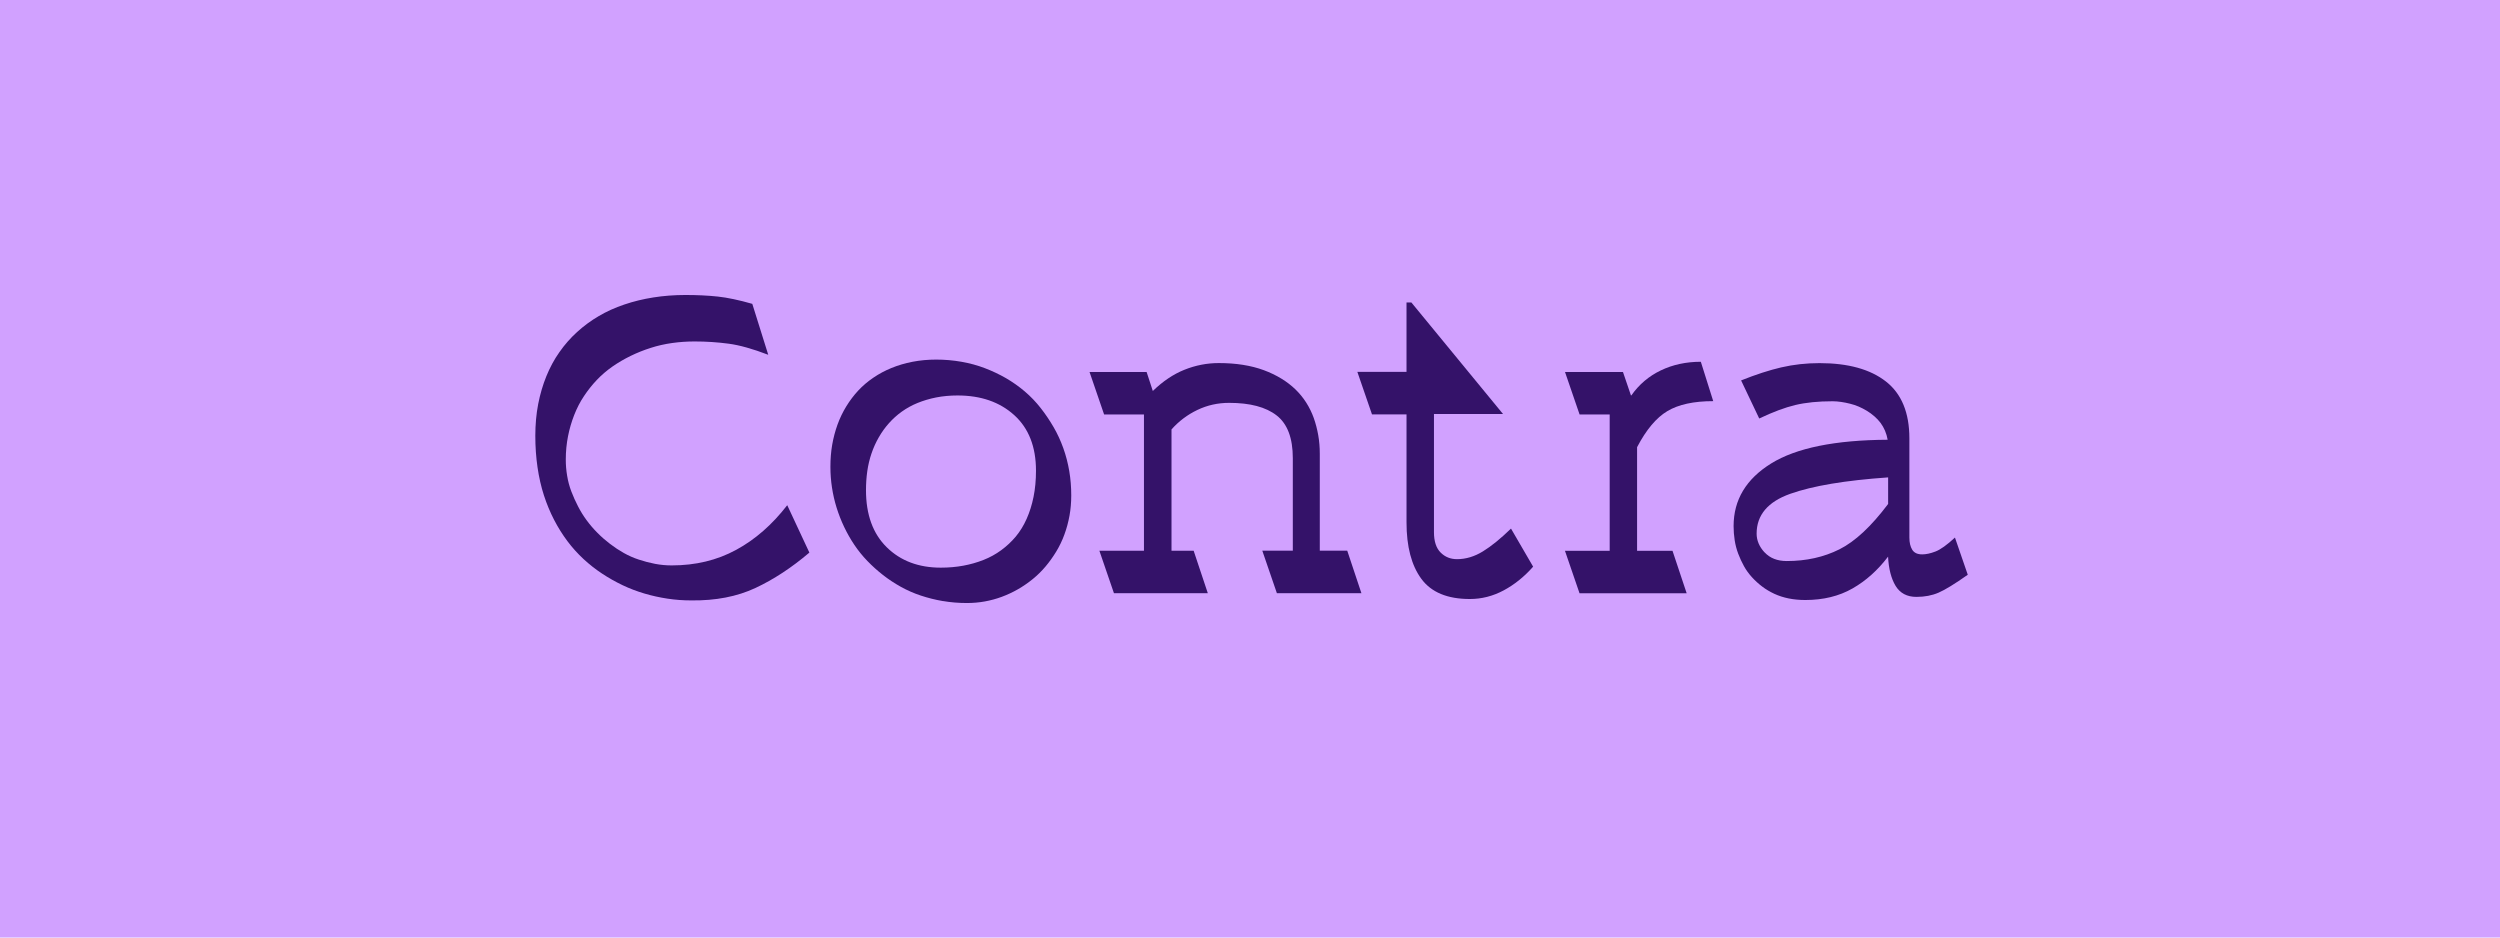 <?xml version="1.0" encoding="UTF-8"?>
<svg id="Layer_1" xmlns="http://www.w3.org/2000/svg" viewBox="0 0 480 180">
  <defs>
    <style>
      .cls-1 {
        fill: #d1a1ff;
      }

      .cls-2 {
        fill: #341269;
      }
    </style>
  </defs>
  <rect class="cls-1" x="0" width="480" height="180"/>
  <g>
    <path class="cls-2" d="M147.48,68.11c-2.95-1.13-5.47-1.84-7.57-2.12-2.1-.28-4.28-.43-6.54-.43-1.47,0-2.92.1-4.33.3-1.42.2-2.79.51-4.12.94-1.33.42-2.61.94-3.83,1.53-1.22.6-2.38,1.27-3.49,2.04-1.1.77-2.11,1.63-3.02,2.59-.91.96-1.73,2-2.46,3.1-.74,1.1-1.36,2.31-1.87,3.61-.51,1.3-.91,2.66-1.19,4.08-.28,1.42-.43,2.92-.43,4.5,0,1.02.08,2.05.26,3.1.17,1.05.44,2.05.81,3.02.37.96.79,1.91,1.28,2.85.48.94,1.03,1.83,1.66,2.68.62.85,1.32,1.66,2.08,2.42.76.77,1.57,1.47,2.42,2.12.85.65,1.73,1.23,2.64,1.74.91.51,1.87.94,2.89,1.27,1.02.34,2.05.61,3.1.81,1.05.2,2.11.3,3.19.3,4.59,0,8.71-.99,12.37-2.98,3.66-1.98,6.93-4.84,9.82-8.58l4.25,9.1c-3.4,2.89-6.86,5.16-10.37,6.8-3.51,1.64-7.62,2.44-12.33,2.38-1.53,0-3.05-.11-4.55-.34-1.5-.23-2.97-.55-4.42-.98s-2.85-.96-4.21-1.61c-1.36-.65-2.67-1.39-3.91-2.21-1.25-.82-2.44-1.76-3.57-2.8-1.13-1.05-2.17-2.2-3.1-3.44-.93-1.25-1.79-2.61-2.55-4.08-.76-1.47-1.42-3.05-1.96-4.72-.54-1.67-.95-3.47-1.23-5.4-.28-1.93-.42-3.94-.42-6.03s.18-4.18.55-6.08c.37-1.9.89-3.68,1.57-5.35.68-1.67,1.51-3.22,2.51-4.63.99-1.42,2.12-2.71,3.4-3.87,1.28-1.16,2.66-2.18,4.17-3.06,1.5-.88,3.13-1.62,4.89-2.21,1.76-.6,3.61-1.05,5.57-1.36,1.96-.31,4.01-.47,6.16-.47,2.27,0,4.33.1,6.21.3,1.87.2,4.08.67,6.63,1.4l3.06,9.77Z"/>
    <path class="cls-2" d="M181.05,115.41c-1.47-.25-2.89-.61-4.25-1.06-1.36-.45-2.65-1.02-3.87-1.7-1.22-.68-2.35-1.43-3.4-2.25-1.05-.82-2.04-1.71-2.98-2.68-.93-.96-1.77-2-2.51-3.1-.74-1.1-1.39-2.25-1.96-3.44-.57-1.19-1.05-2.42-1.45-3.7-.4-1.28-.69-2.56-.89-3.87-.2-1.3-.3-2.64-.3-4,0-1.47.11-2.88.34-4.21.23-1.33.57-2.62,1.02-3.87.45-1.25,1.02-2.42,1.7-3.53.68-1.1,1.44-2.11,2.29-3.02.85-.91,1.81-1.73,2.89-2.46,1.08-.74,2.24-1.36,3.49-1.87,1.25-.51,2.59-.91,4.04-1.19,1.45-.28,2.96-.42,4.55-.42s3.26.14,4.84.42c1.59.28,3.09.69,4.5,1.23,1.42.54,2.76,1.18,4.04,1.91,1.27.74,2.48,1.59,3.61,2.55,1.13.96,2.15,2.03,3.06,3.19.91,1.16,1.73,2.38,2.47,3.65.74,1.27,1.36,2.62,1.87,4.04.51,1.42.89,2.89,1.15,4.42.26,1.53.38,3.09.38,4.67,0,1.36-.11,2.66-.34,3.91-.23,1.25-.55,2.45-.98,3.61-.42,1.16-.95,2.25-1.57,3.27-.62,1.02-1.3,1.97-2.04,2.85-.74.88-1.56,1.69-2.46,2.42-.91.74-1.86,1.39-2.85,1.96-.99.57-2.03,1.05-3.1,1.45-1.08.4-2.17.69-3.27.89-1.11.2-2.25.3-3.44.3-1.59,0-3.12-.13-4.59-.38ZM170.26,105.08c2.66,2.61,6.12,3.91,10.37,3.91,1.53,0,2.98-.13,4.33-.38,1.36-.25,2.65-.62,3.87-1.1,1.22-.48,2.35-1.1,3.4-1.87,1.05-.77,1.98-1.64,2.81-2.63.82-.99,1.51-2.12,2.08-3.4.57-1.28,1.01-2.68,1.32-4.21.31-1.53.47-3.2.47-5.02,0-4.59-1.39-8.15-4.17-10.67-2.78-2.52-6.4-3.78-10.88-3.78-1.47,0-2.85.13-4.12.38-1.27.25-2.46.61-3.57,1.06-1.11.45-2.11,1.01-3.02,1.66-.91.65-1.73,1.39-2.46,2.21-.74.82-1.39,1.73-1.96,2.72-.57.99-1.04,2.03-1.4,3.1-.37,1.08-.64,2.21-.81,3.4s-.25,2.41-.25,3.65c0,4.7,1.33,8.36,3.99,10.97Z"/>
    <path class="cls-2" d="M219.64,105.76v-26.18h-7.65l-2.8-8.16h10.96l1.19,3.65c1.93-1.87,3.95-3.23,6.08-4.08,2.12-.85,4.32-1.28,6.59-1.28,1.64,0,3.19.11,4.63.34,1.45.23,2.78.57,4,1.02,1.22.45,2.34.99,3.36,1.61,1.02.62,1.93,1.32,2.72,2.08.79.77,1.49,1.62,2.08,2.55.59.93,1.08,1.93,1.45,2.97.37,1.05.65,2.14.85,3.27.2,1.13.3,2.32.3,3.57v18.61h5.27l2.72,8.16h-16.23l-2.8-8.16h5.86v-17.76c0-3.85-1.03-6.59-3.1-8.2-2.07-1.62-5.11-2.42-9.14-2.42-2.15,0-4.18.45-6.08,1.36-1.9.91-3.56,2.15-4.97,3.74v23.29h4.25l2.72,8.16h-18.02l-2.8-8.16h8.58Z"/>
    <path class="cls-2" d="M270.05,71.42v-13.35h.93l17.6,21.42h-13.26v22.69c0,1.76.43,3.06,1.28,3.91.85.85,1.9,1.27,3.14,1.27,1.7,0,3.36-.5,4.97-1.49,1.62-.99,3.41-2.45,5.4-4.38l4.25,7.31c-1.7,1.93-3.58,3.44-5.65,4.55-2.07,1.11-4.24,1.66-6.5,1.66-4.31,0-7.41-1.29-9.31-3.87-1.9-2.58-2.85-6.19-2.85-10.84v-20.74h-6.63l-2.81-8.16h9.44Z"/>
    <path class="cls-2" d="M309.06,105.76v-26.18h-5.78l-2.8-8.16h11.13l1.53,4.5h.08c1.47-2.1,3.36-3.7,5.65-4.8s4.86-1.66,7.69-1.66l2.38,7.56c-3.74,0-6.67.64-8.8,1.91s-4.07,3.58-5.82,6.93v19.89h6.8l2.72,8.16h-20.57l-2.8-8.16h8.58Z"/>
    <path class="cls-2" d="M342.04,70.53c2.32-.54,4.76-.81,7.31-.81,5.5,0,9.75,1.18,12.75,3.53,3,2.35,4.5,5.99,4.5,10.92v19.04c0,.96.18,1.74.55,2.34.37.6,1.01.89,1.91.89.74,0,1.59-.18,2.55-.55.96-.37,2.21-1.26,3.74-2.68l2.46,7.14c-2.49,1.76-4.36,2.9-5.61,3.44-1.25.54-2.66.81-4.25.81-1.81,0-3.14-.71-4-2.12-.85-1.42-1.33-3.29-1.44-5.61-1.98,2.61-4.26,4.65-6.84,6.12-2.58,1.47-5.6,2.21-9.05,2.21-1.13,0-2.2-.1-3.19-.3-.99-.2-1.91-.5-2.76-.89-.85-.4-1.63-.86-2.34-1.4-.71-.54-1.36-1.13-1.96-1.79-.59-.65-1.11-1.36-1.53-2.12s-.79-1.56-1.1-2.38c-.31-.82-.54-1.69-.68-2.59-.14-.91-.21-1.81-.21-2.72,0-5.04,2.41-9.05,7.22-12.03,4.82-2.98,12.27-4.49,22.36-4.55-.11-.62-.28-1.2-.51-1.74-.23-.54-.51-1.03-.85-1.49-.34-.45-.74-.88-1.19-1.27-.46-.4-.94-.75-1.45-1.06-.51-.31-1.04-.58-1.57-.81-.54-.23-1.09-.41-1.66-.55-.57-.14-1.13-.26-1.7-.34-.57-.08-1.11-.13-1.62-.13-2.78,0-5.17.24-7.18.72-2.01.48-4.32,1.35-6.93,2.59l-3.48-7.31c2.83-1.13,5.41-1.97,7.73-2.51ZM338.81,106.06c1.02,1.1,2.44,1.66,4.25,1.66,3.74,0,7.11-.75,10.11-2.25,3-1.5,6.12-4.41,9.35-8.71v-5.1c-8.22.57-14.48,1.62-18.79,3.15-4.31,1.53-6.46,4.08-6.46,7.65,0,1.3.51,2.51,1.53,3.61Z"/>
  </g>
</svg>
